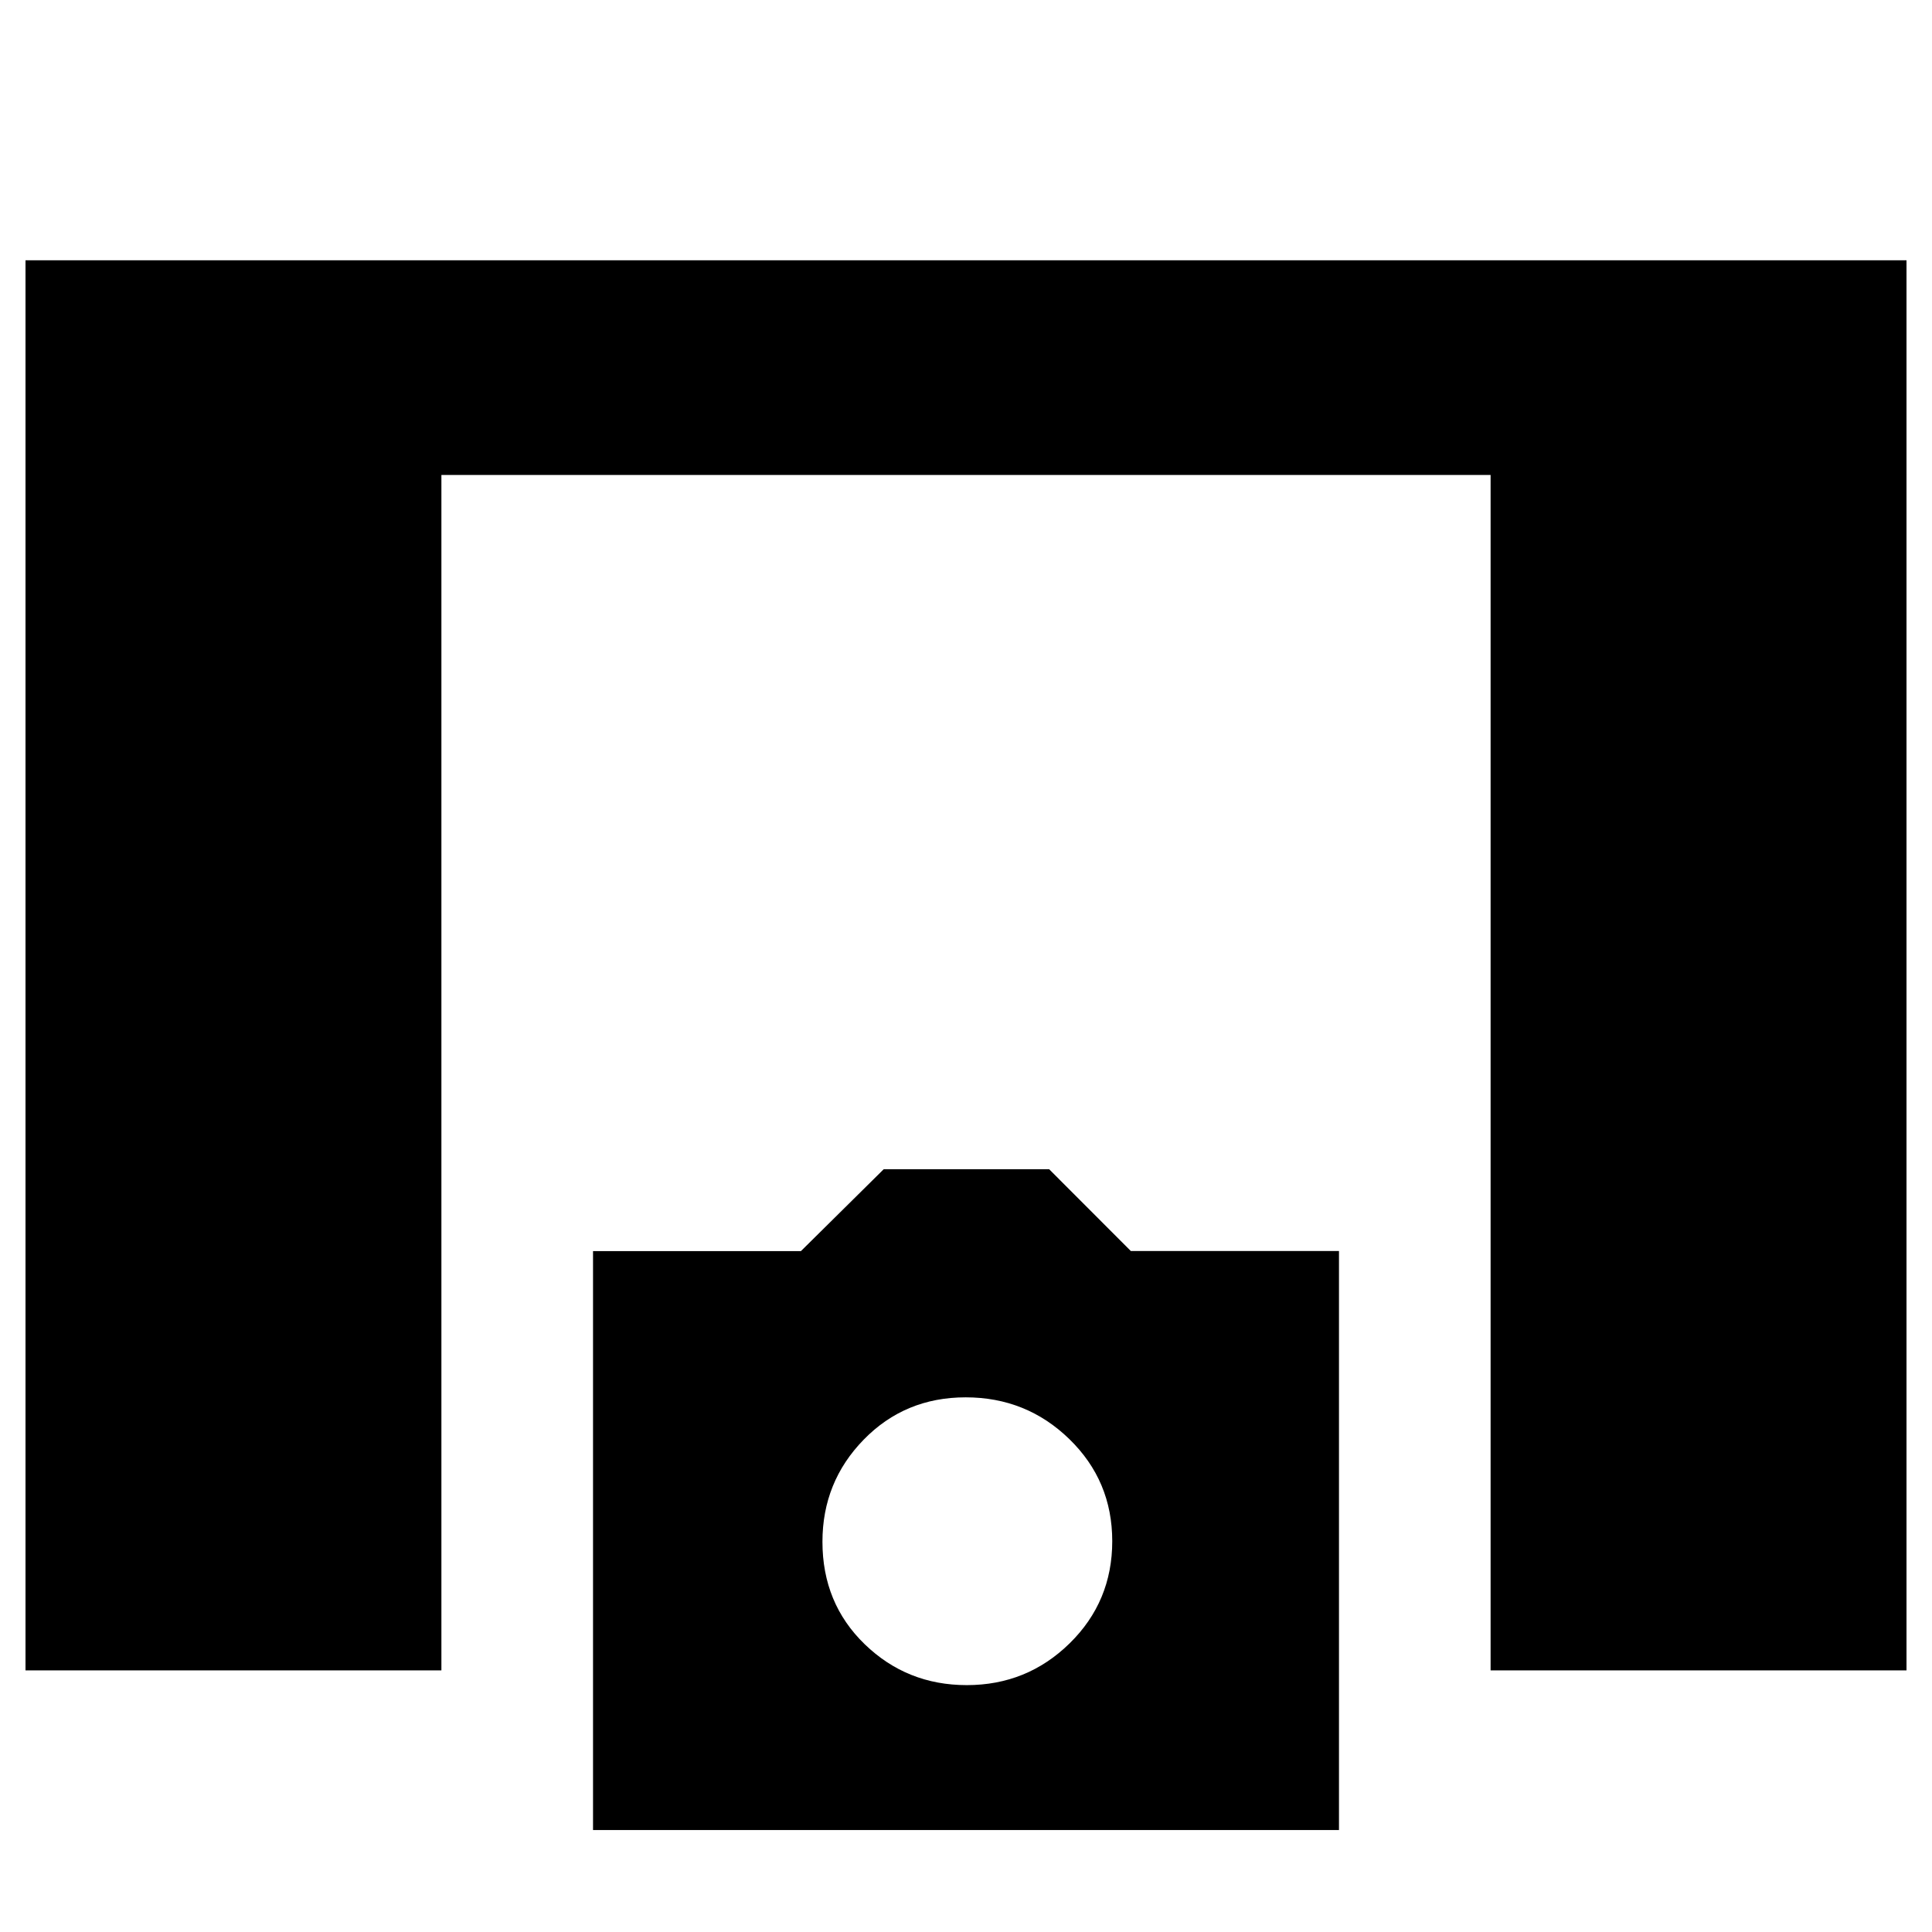 <svg xmlns="http://www.w3.org/2000/svg" height="40" viewBox="0 -960 960 960" width="40"><path d="M12.67-130v-700.67h934.66V-130H740.67v-594H219.33v594H12.67Zm282 79.33v-287.66h103.3L439.09-379h82.24l40.57 40.62h103.43v287.71H294.67Zm185.69-72q29.97 0 51.14-20.77t21.17-50.76q0-30-21.33-50.73-21.33-20.74-51.5-20.74t-50.67 21.02q-20.5 21.02-20.5 50.75 0 30.57 20.99 50.9 21 20.33 50.7 20.33Z"/></svg>